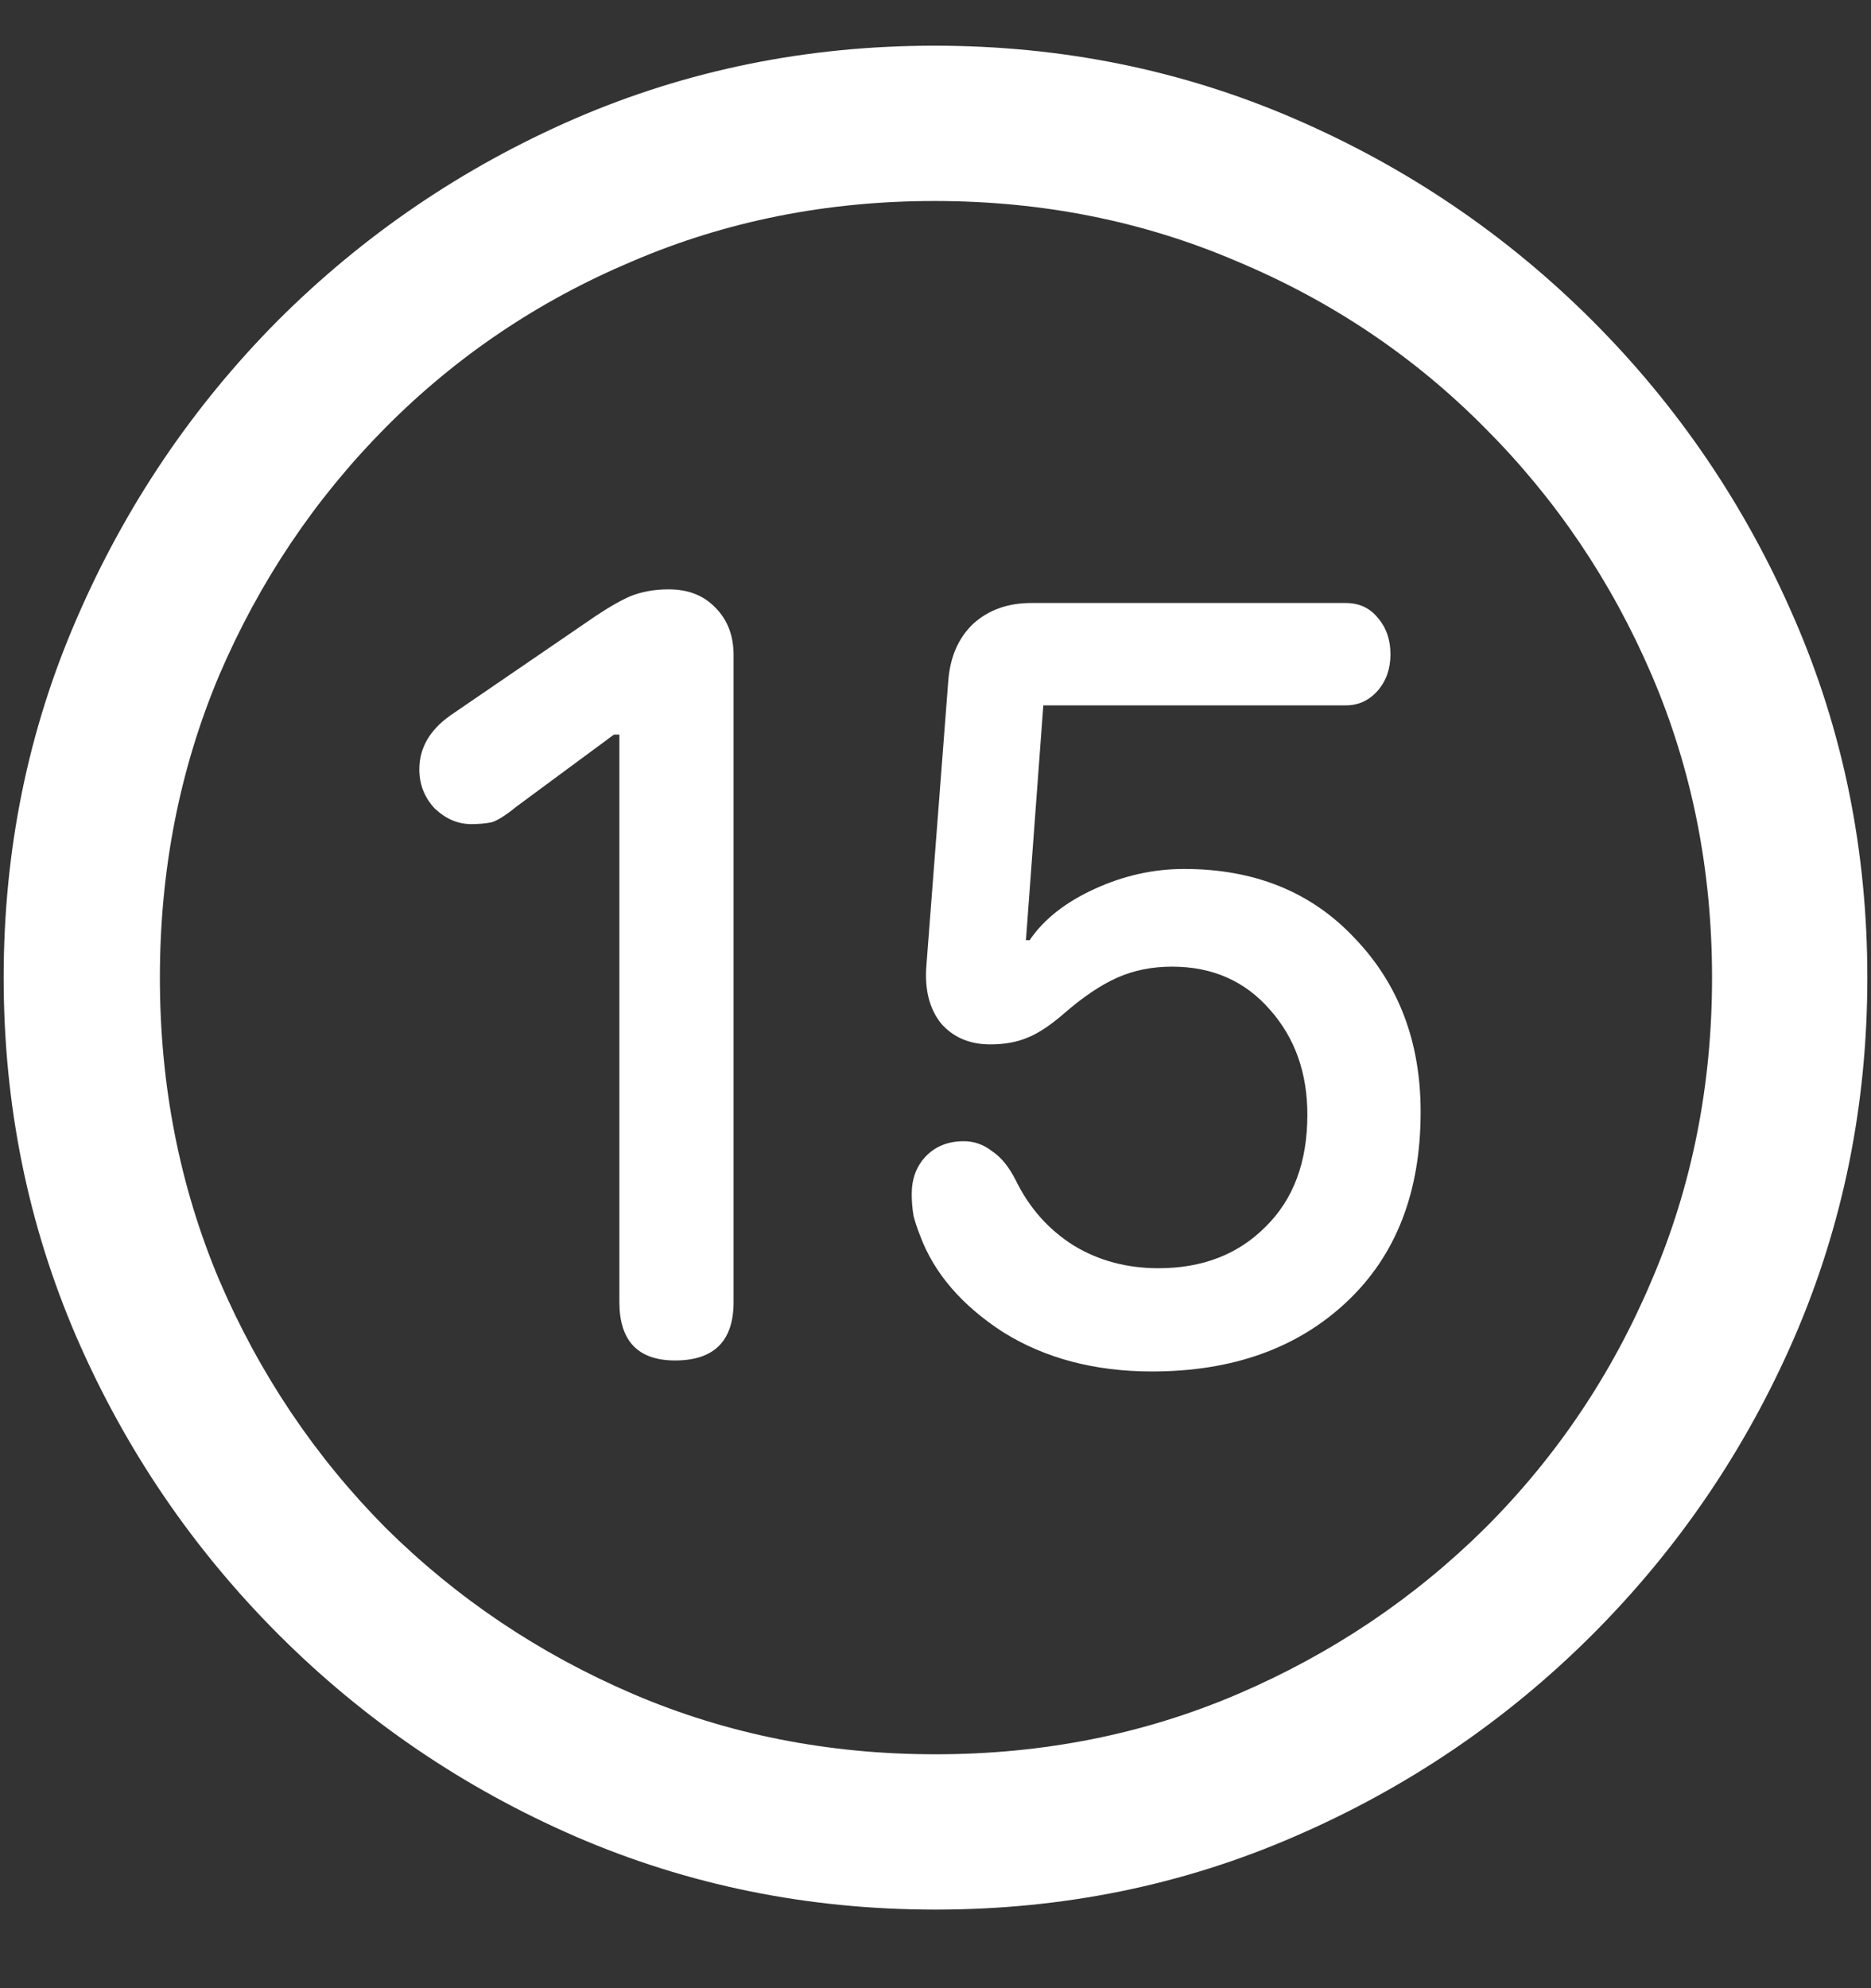 <?xml version="1.0" encoding="UTF-8"?>
<svg xmlns="http://www.w3.org/2000/svg" xmlns:xlink="http://www.w3.org/1999/xlink" width="24" height="25.5" viewBox="0 0 24 25.5" version="1.1">
<rect x="0" y="0" width="24" height="25.5" fill="#333333" stroke="none"/>
<g id="surface1">
<path style=" stroke:none;fill-rule:nonzero;fill:rgb(100%,100%,100%);fill-opacity:1;" d="M 12 24.492 C 13.633 24.492 15.168 24.18 16.605 23.555 C 18.051 22.93 19.324 22.066 20.426 20.965 C 21.527 19.863 22.391 18.594 23.016 17.156 C 23.641 15.711 23.953 14.172 23.953 12.539 C 23.953 10.906 23.641 9.371 23.016 7.934 C 22.391 6.488 21.527 5.215 20.426 4.113 C 19.324 3.012 18.051 2.148 16.605 1.523 C 15.16 0.898 13.621 0.586 11.988 0.586 C 10.355 0.586 8.816 0.898 7.371 1.523 C 5.934 2.148 4.664 3.012 3.562 4.113 C 2.469 5.215 1.609 6.488 0.984 7.934 C 0.359 9.371 0.047 10.906 0.047 12.539 C 0.047 14.172 0.359 15.711 0.984 17.156 C 1.609 18.594 2.473 19.863 3.574 20.965 C 4.676 22.066 5.945 22.93 7.383 23.555 C 8.828 24.18 10.367 24.492 12 24.492 Z M 12 22.5 C 10.617 22.5 9.324 22.242 8.121 21.727 C 6.918 21.211 5.859 20.5 4.945 19.594 C 4.039 18.68 3.328 17.621 2.812 16.418 C 2.305 15.215 2.051 13.922 2.051 12.539 C 2.051 11.156 2.305 9.863 2.812 8.66 C 3.328 7.457 4.039 6.398 4.945 5.484 C 5.852 4.57 6.906 3.859 8.109 3.352 C 9.312 2.836 10.605 2.578 11.988 2.578 C 13.371 2.578 14.664 2.836 15.867 3.352 C 17.078 3.859 18.137 4.57 19.043 5.484 C 19.957 6.398 20.672 7.457 21.188 8.66 C 21.703 9.863 21.961 11.156 21.961 12.539 C 21.961 13.922 21.703 15.215 21.188 16.418 C 20.68 17.621 19.969 18.68 19.055 19.594 C 18.141 20.5 17.082 21.211 15.879 21.727 C 14.676 22.242 13.383 22.5 12 22.5 Z M 8.66 17.449 C 9.16 17.449 9.41 17.199 9.41 16.699 L 9.41 8.402 C 9.41 8.152 9.332 7.949 9.176 7.793 C 9.027 7.637 8.828 7.559 8.578 7.559 C 8.391 7.559 8.223 7.59 8.074 7.652 C 7.934 7.715 7.762 7.816 7.559 7.957 L 5.777 9.176 C 5.512 9.363 5.379 9.594 5.379 9.867 C 5.379 10.062 5.445 10.23 5.578 10.371 C 5.719 10.504 5.875 10.57 6.047 10.57 C 6.141 10.57 6.227 10.562 6.305 10.547 C 6.383 10.523 6.488 10.457 6.621 10.348 L 7.875 9.422 L 7.945 9.422 L 7.945 16.699 C 7.945 17.199 8.184 17.449 8.66 17.449 Z M 14.777 17.59 C 15.809 17.59 16.641 17.293 17.273 16.699 C 17.906 16.105 18.223 15.293 18.223 14.262 C 18.223 13.363 17.941 12.621 17.379 12.035 C 16.824 11.441 16.094 11.145 15.188 11.145 C 14.797 11.145 14.414 11.23 14.039 11.402 C 13.664 11.574 13.387 11.793 13.207 12.059 L 13.16 12.059 L 13.383 9.047 L 17.262 9.047 C 17.426 9.047 17.562 8.984 17.672 8.859 C 17.781 8.734 17.836 8.578 17.836 8.391 C 17.836 8.203 17.781 8.047 17.672 7.922 C 17.57 7.797 17.434 7.734 17.262 7.734 L 13.23 7.734 C 12.926 7.734 12.676 7.824 12.48 8.004 C 12.293 8.184 12.188 8.426 12.164 8.73 L 11.883 12.387 C 11.859 12.691 11.922 12.938 12.07 13.125 C 12.227 13.305 12.438 13.395 12.703 13.395 C 12.883 13.395 13.039 13.367 13.172 13.312 C 13.312 13.258 13.473 13.152 13.652 12.996 C 13.895 12.785 14.121 12.633 14.332 12.539 C 14.543 12.445 14.777 12.398 15.035 12.398 C 15.551 12.398 15.969 12.582 16.289 12.949 C 16.609 13.309 16.77 13.758 16.77 14.297 C 16.77 14.906 16.59 15.387 16.23 15.738 C 15.879 16.09 15.422 16.266 14.859 16.266 C 14.453 16.266 14.09 16.168 13.77 15.973 C 13.449 15.77 13.203 15.492 13.031 15.141 C 12.945 14.969 12.844 14.844 12.727 14.766 C 12.617 14.68 12.496 14.637 12.363 14.637 C 12.16 14.637 11.996 14.703 11.871 14.836 C 11.754 14.961 11.695 15.121 11.695 15.316 C 11.695 15.41 11.703 15.504 11.719 15.598 C 11.742 15.684 11.77 15.766 11.801 15.844 C 11.98 16.328 12.336 16.742 12.867 17.086 C 13.406 17.422 14.043 17.59 14.777 17.59 Z M 14.777 17.59 "/>
</g>
</svg>
